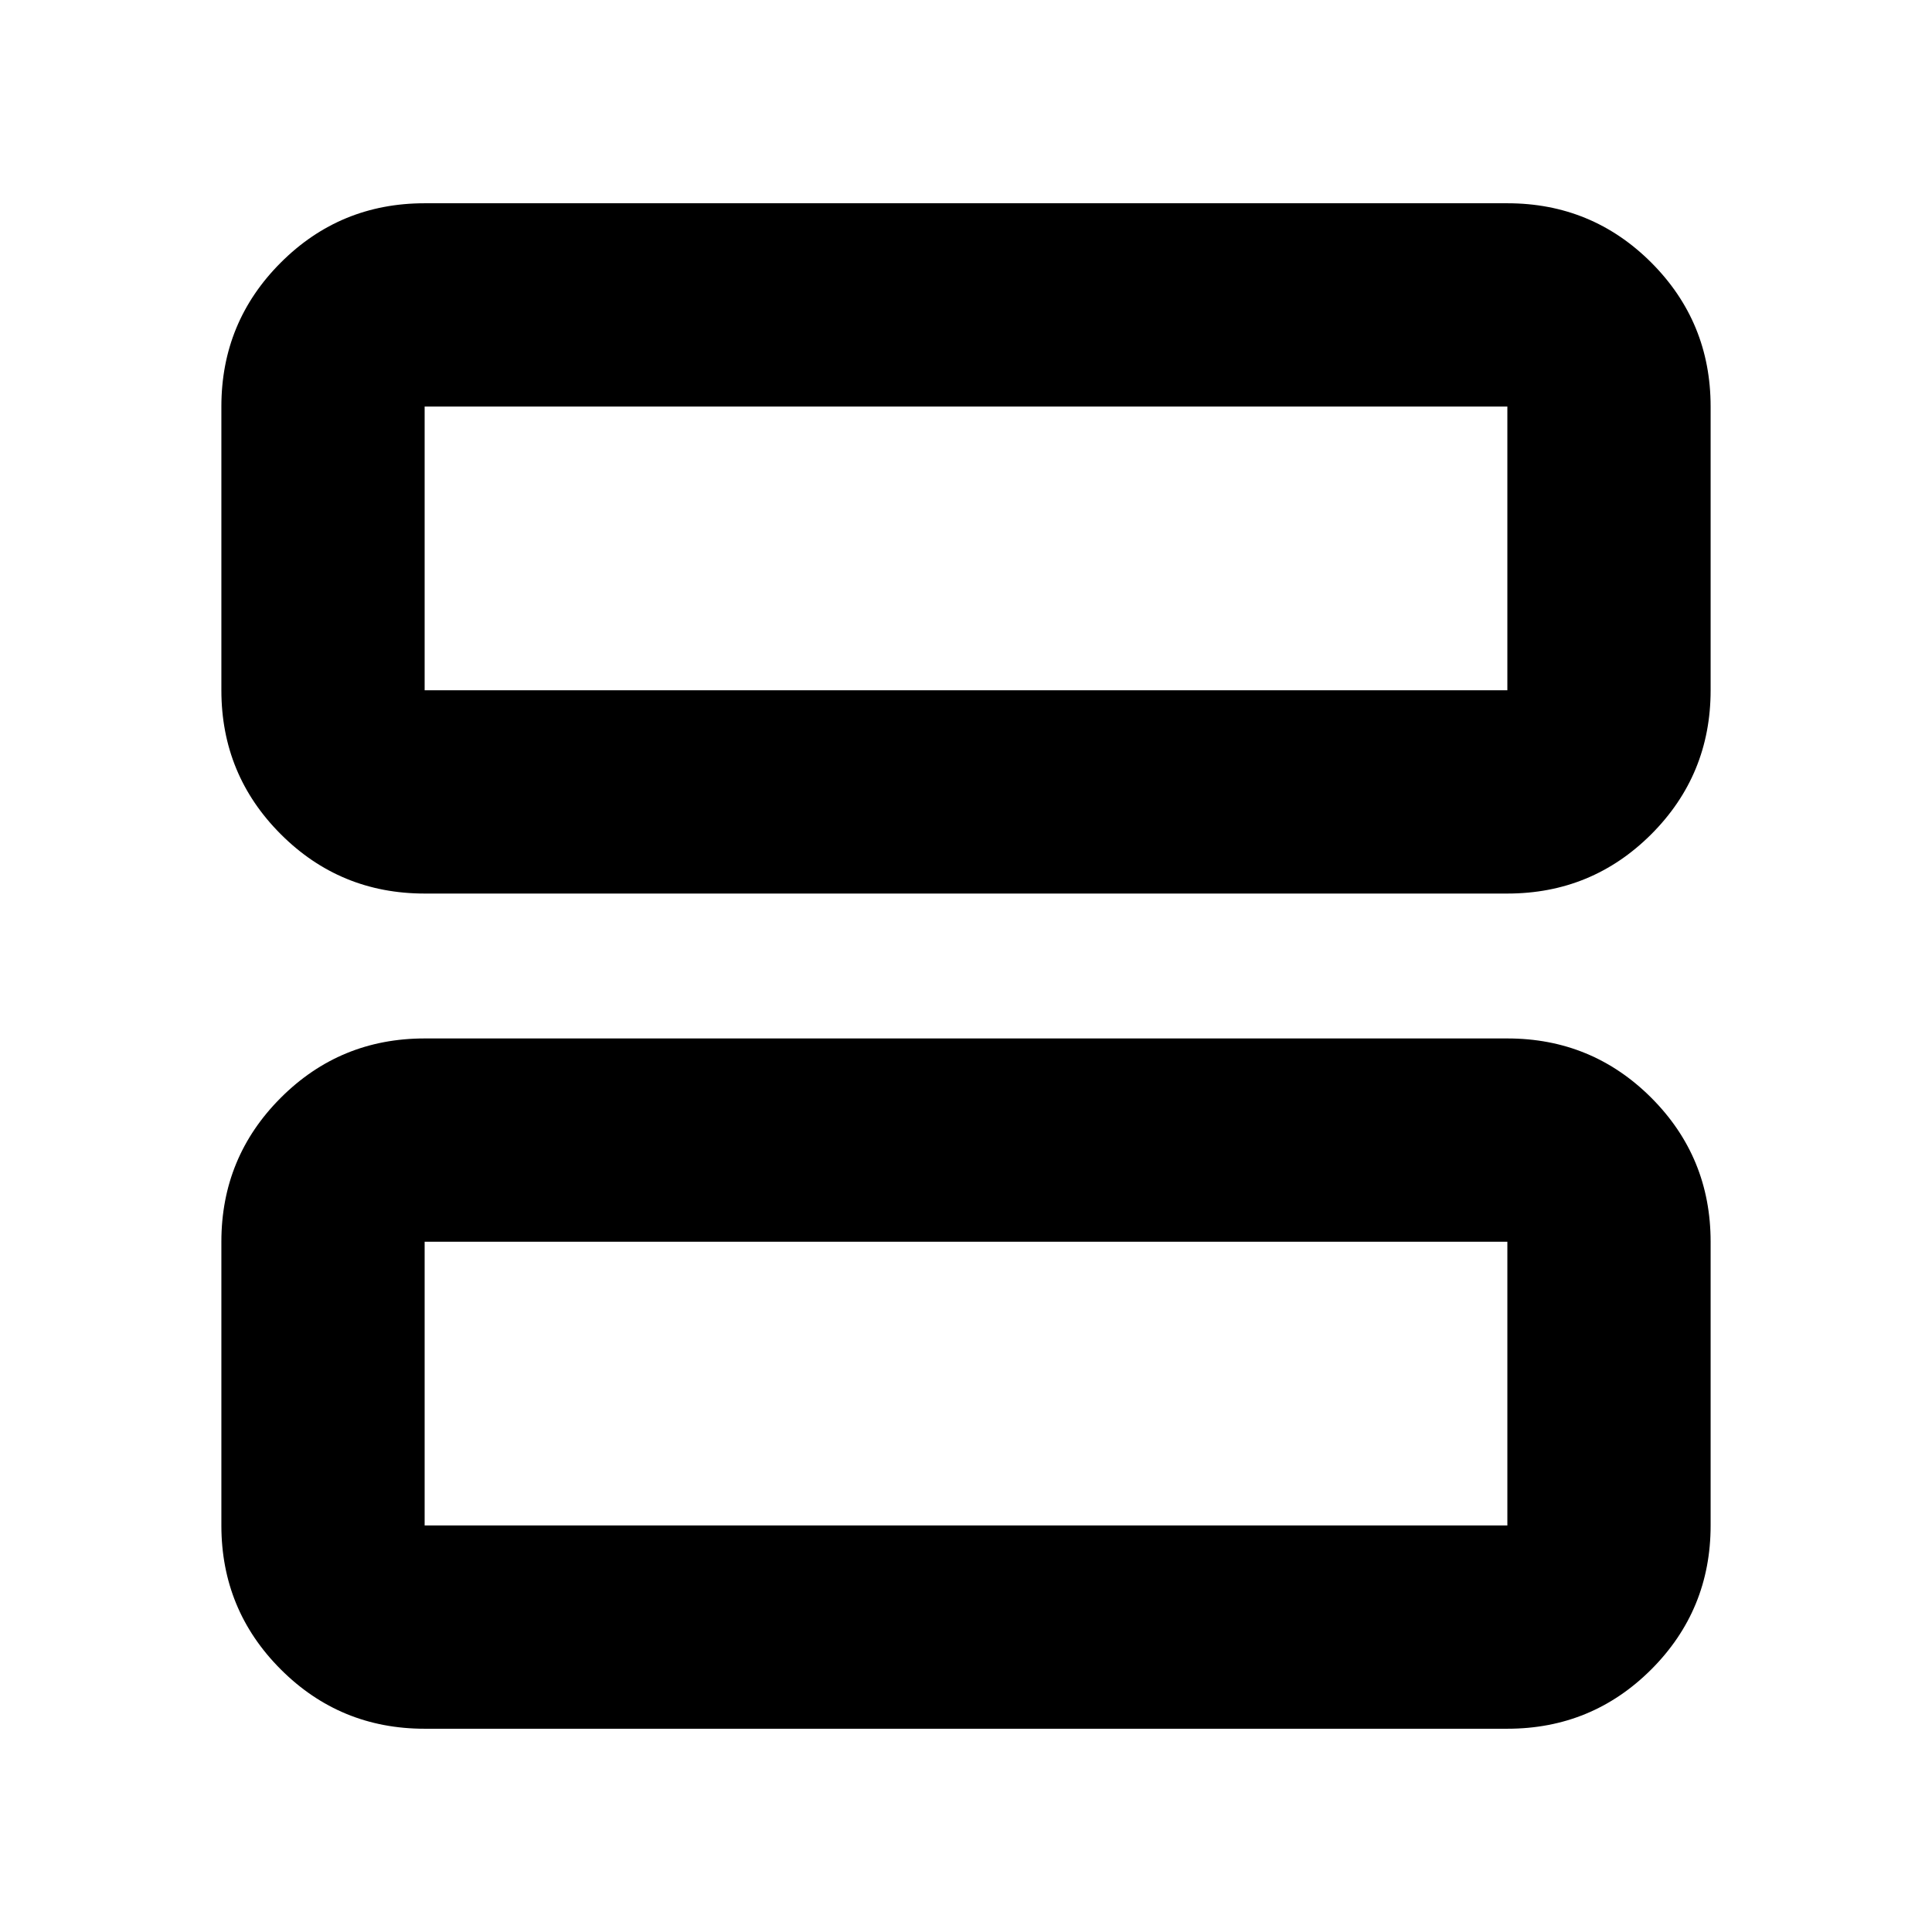 <svg xmlns="http://www.w3.org/2000/svg" height="24" width="24"><path d="M5.275 11.1q-1.05 0-1.787-.737-.738-.738-.738-1.788V5.05q0-1.05.738-1.788.737-.737 1.787-.737h13.45q1.05 0 1.788.737.737.738.737 1.788v3.525q0 1.05-.737 1.788-.738.737-1.788.737Zm0-2.525h13.45V5.05H5.275v3.525Zm0 12.9q-1.05 0-1.787-.737Q2.75 20 2.75 18.95v-3.525q0-1.05.738-1.788.737-.737 1.787-.737h13.45q1.05 0 1.788.737.737.738.737 1.788v3.525q0 1.05-.737 1.788-.738.737-1.788.737Zm0-2.525h13.45v-3.525H5.275v3.525Zm0-13.9v3.525V5.05Zm0 10.375v3.525-3.525Z"/></svg>